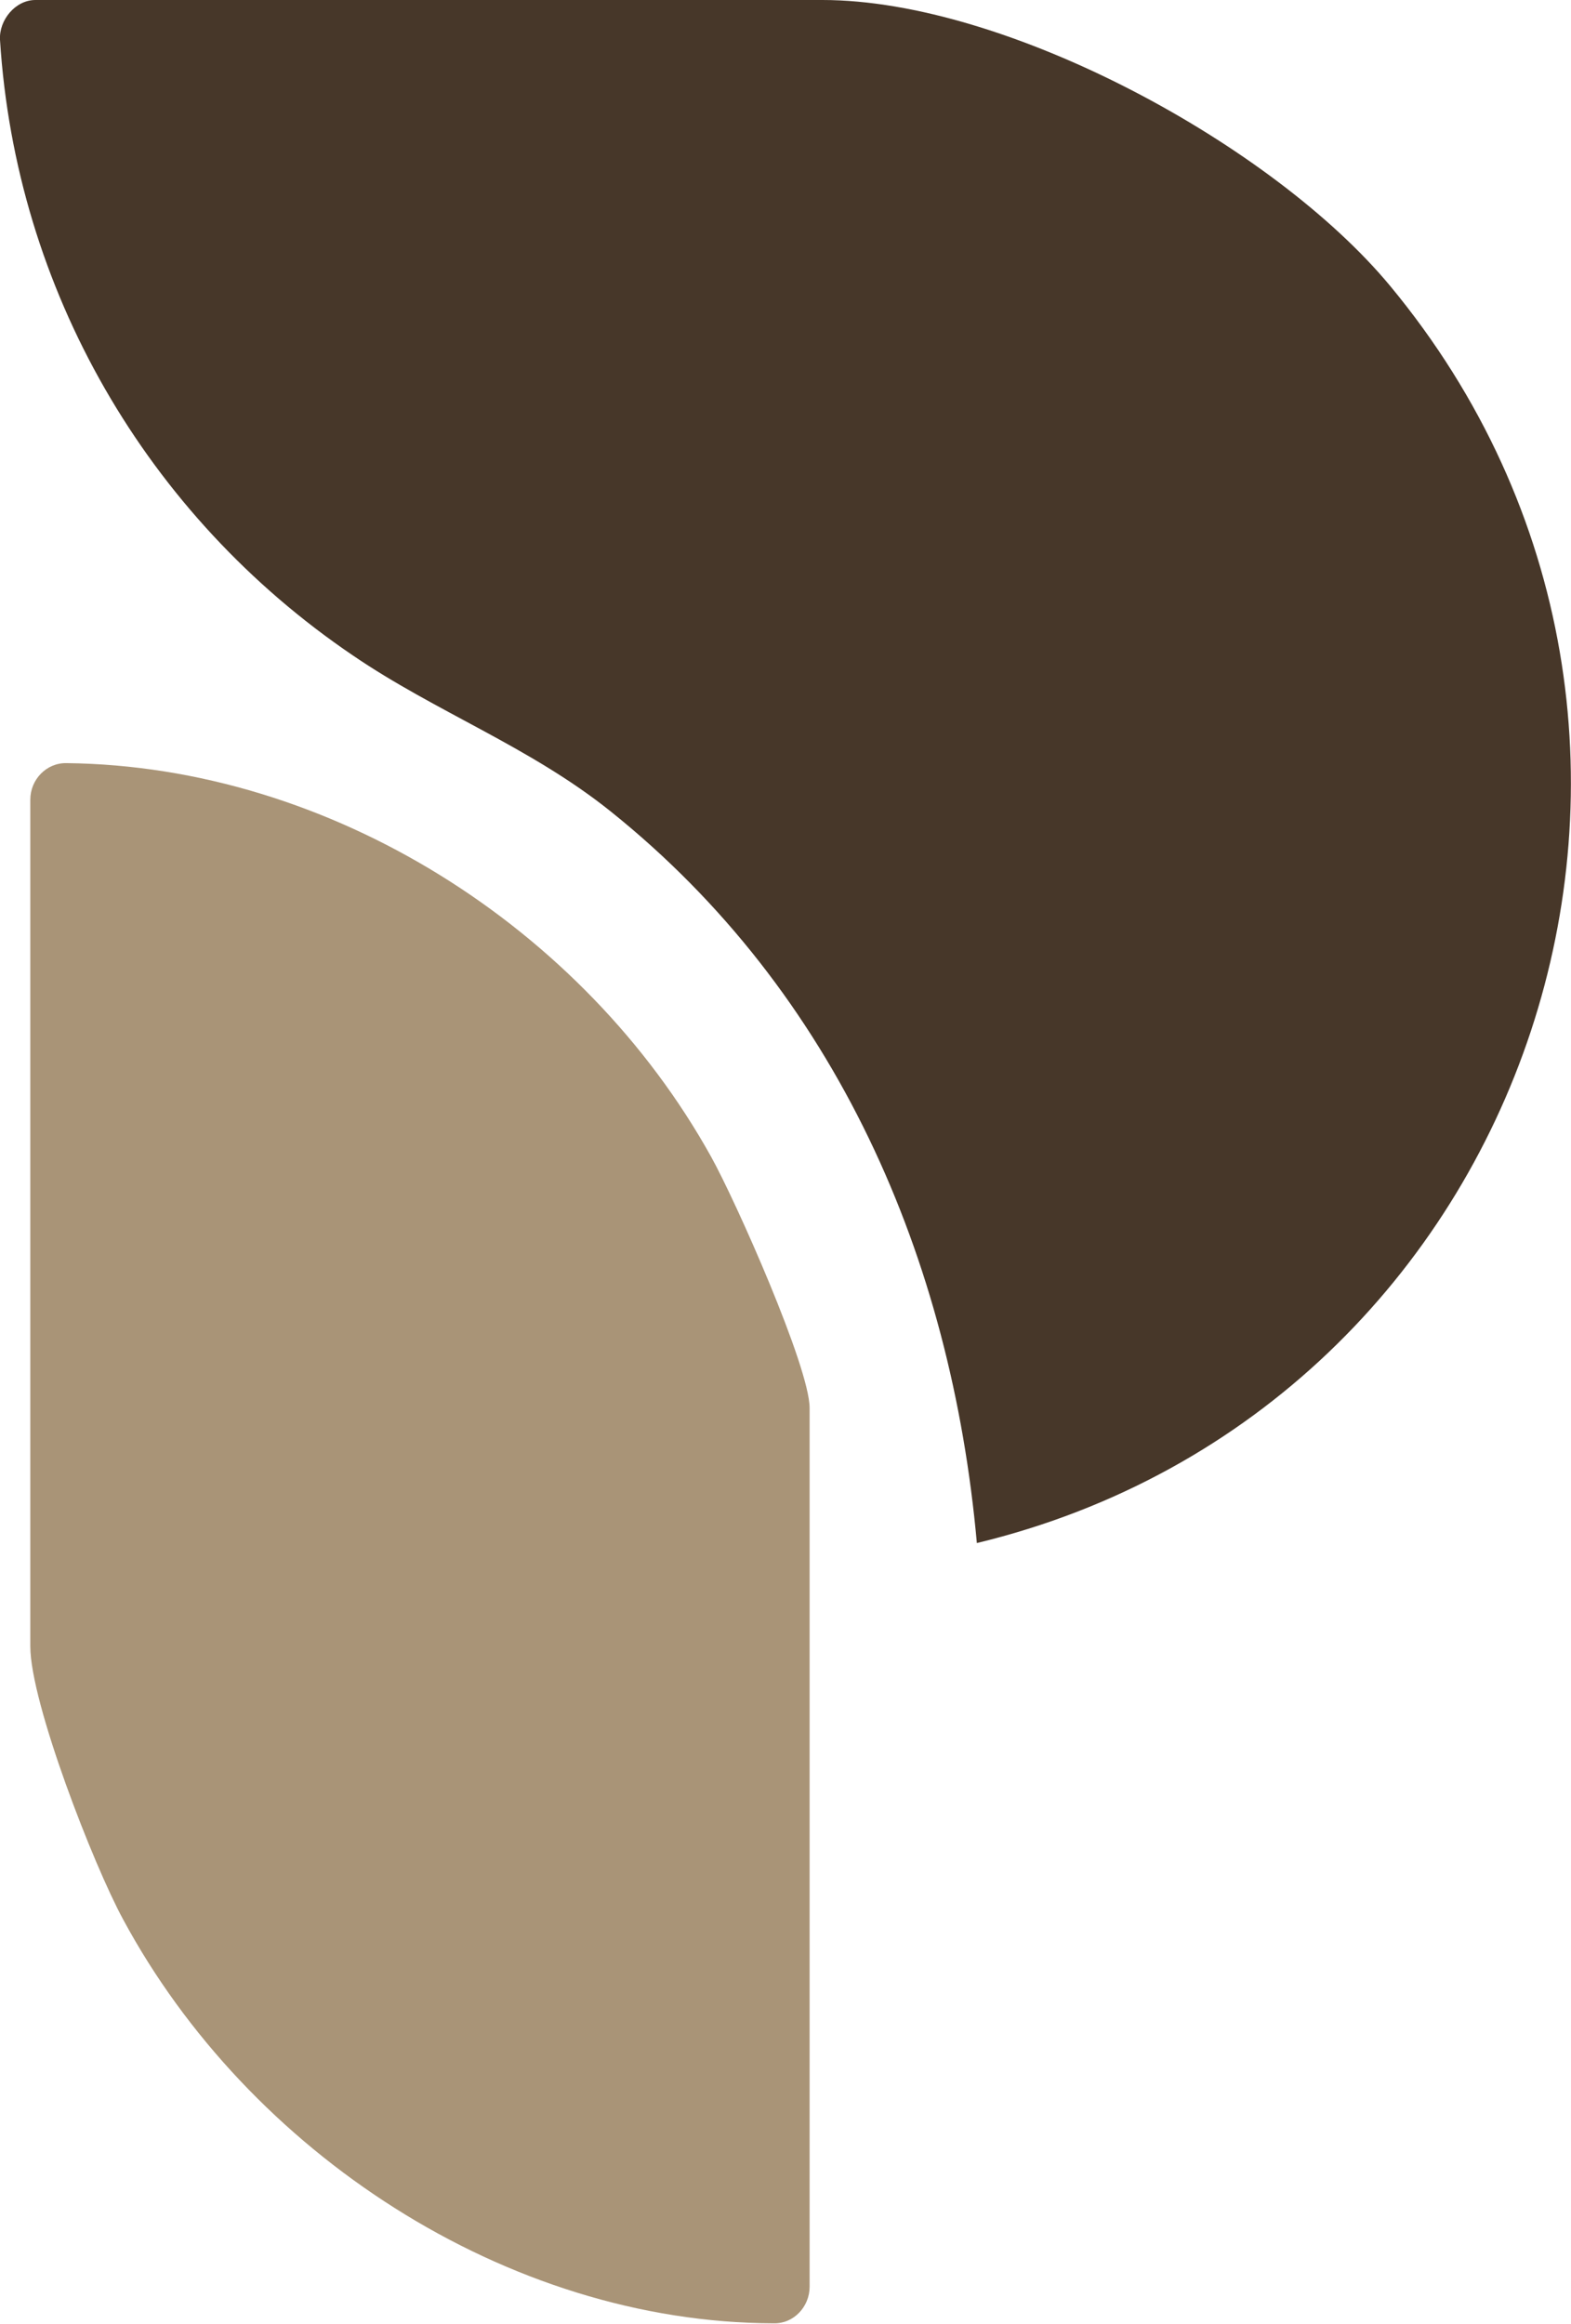 <?xml version="1.0" encoding="UTF-8"?>
<svg id="Layer_2" data-name="Layer 2" xmlns="http://www.w3.org/2000/svg" viewBox="0 0 43.02 63.61">
  <defs>
    <style>
      .cls-1 {
        fill: #473729;
      }

      .cls-2 {
        fill: #a99477;
      }
    </style>
  </defs>
  <g id="Layer_1-2" data-name="Layer 1">
    <g>
      <path class="cls-1" d="M22.52,0C27.57,0,34.88,3.98,38.07,7.83c10.11,12.2,3.93,30.73-11.32,34.41-.7-7.8-3.85-15.08-10.03-20.03-2.21-1.77-4.79-2.72-7.06-4.27C4.01,14.11.43,7.92,0,1.09-.03.55.42,0,.97,0,10.52,0,14.6,0,22.52,0Z"/>
      <path class="cls-2" d="M22.17,62.6c0,.54-.43,1.01-.98,1-7.32-.02-14.39-4.69-17.82-11.06-.81-1.49-2.54-5.93-2.54-7.47v-23.18c0-.55.44-1.01.99-1,7.23.08,14.17,4.51,17.65,10.77.68,1.22,2.7,5.77,2.7,6.88v24.06Z"/>
    </g>
  </g>
</svg>